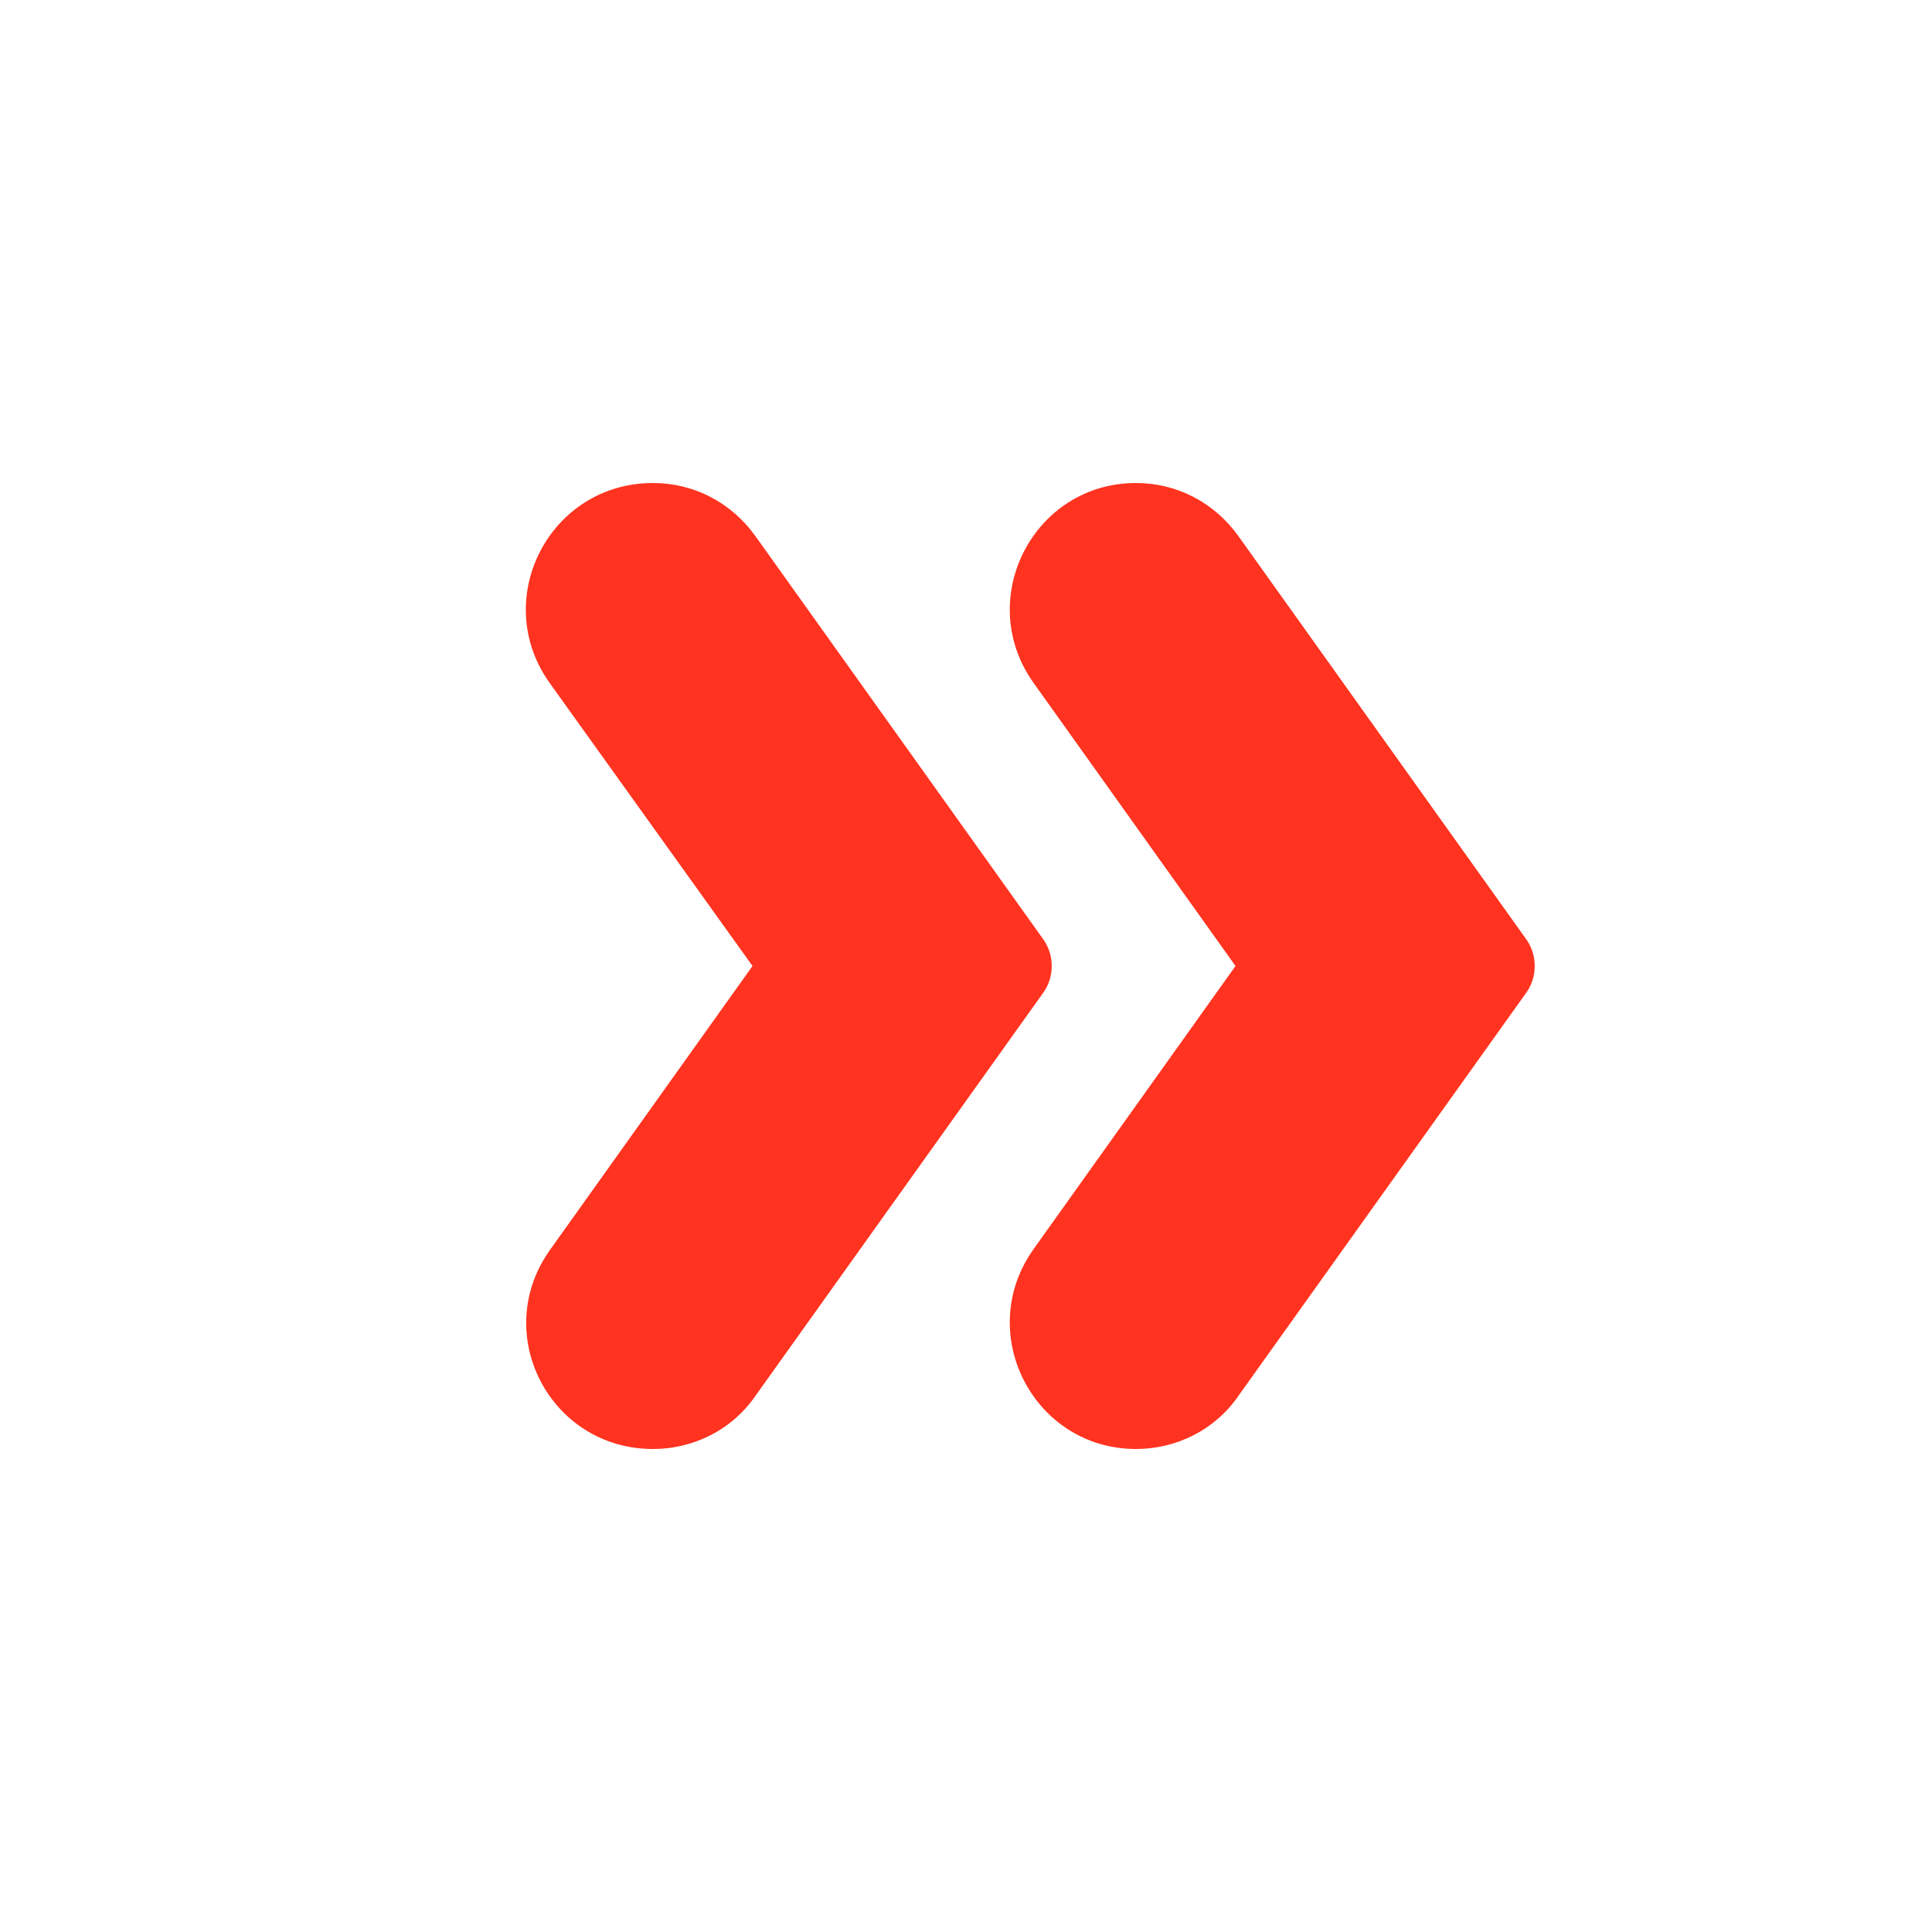 <svg fill="#FF331F" xmlns="http://www.w3.org/2000/svg" enable-background="new 0 0 20 20" height="20" viewBox="0 0 20 20" width="20"><g><rect fill="none" height="20" width="20"/></g><g><g><path d="M15.79,9.71l-2.97-4.16C12.57,5.2,12.18,5,11.76,5c-1.06,0-1.68,1.2-1.06,2.07L12.79,10l-2.09,2.93 c-0.62,0.87,0,2.07,1.06,2.07c0.42,0,0.82-0.2,1.06-0.55l2.97-4.16C15.92,10.12,15.92,9.88,15.79,9.71z"/><path d="M10.79,9.71L7.82,5.55C7.57,5.2,7.18,5,6.76,5C5.69,5,5.07,6.2,5.69,7.07L7.79,10l-2.09,2.93C5.07,13.8,5.69,15,6.76,15 c0.42,0,0.82-0.2,1.06-0.55l2.97-4.16C10.92,10.12,10.92,9.88,10.79,9.71z"/></g></g></svg>